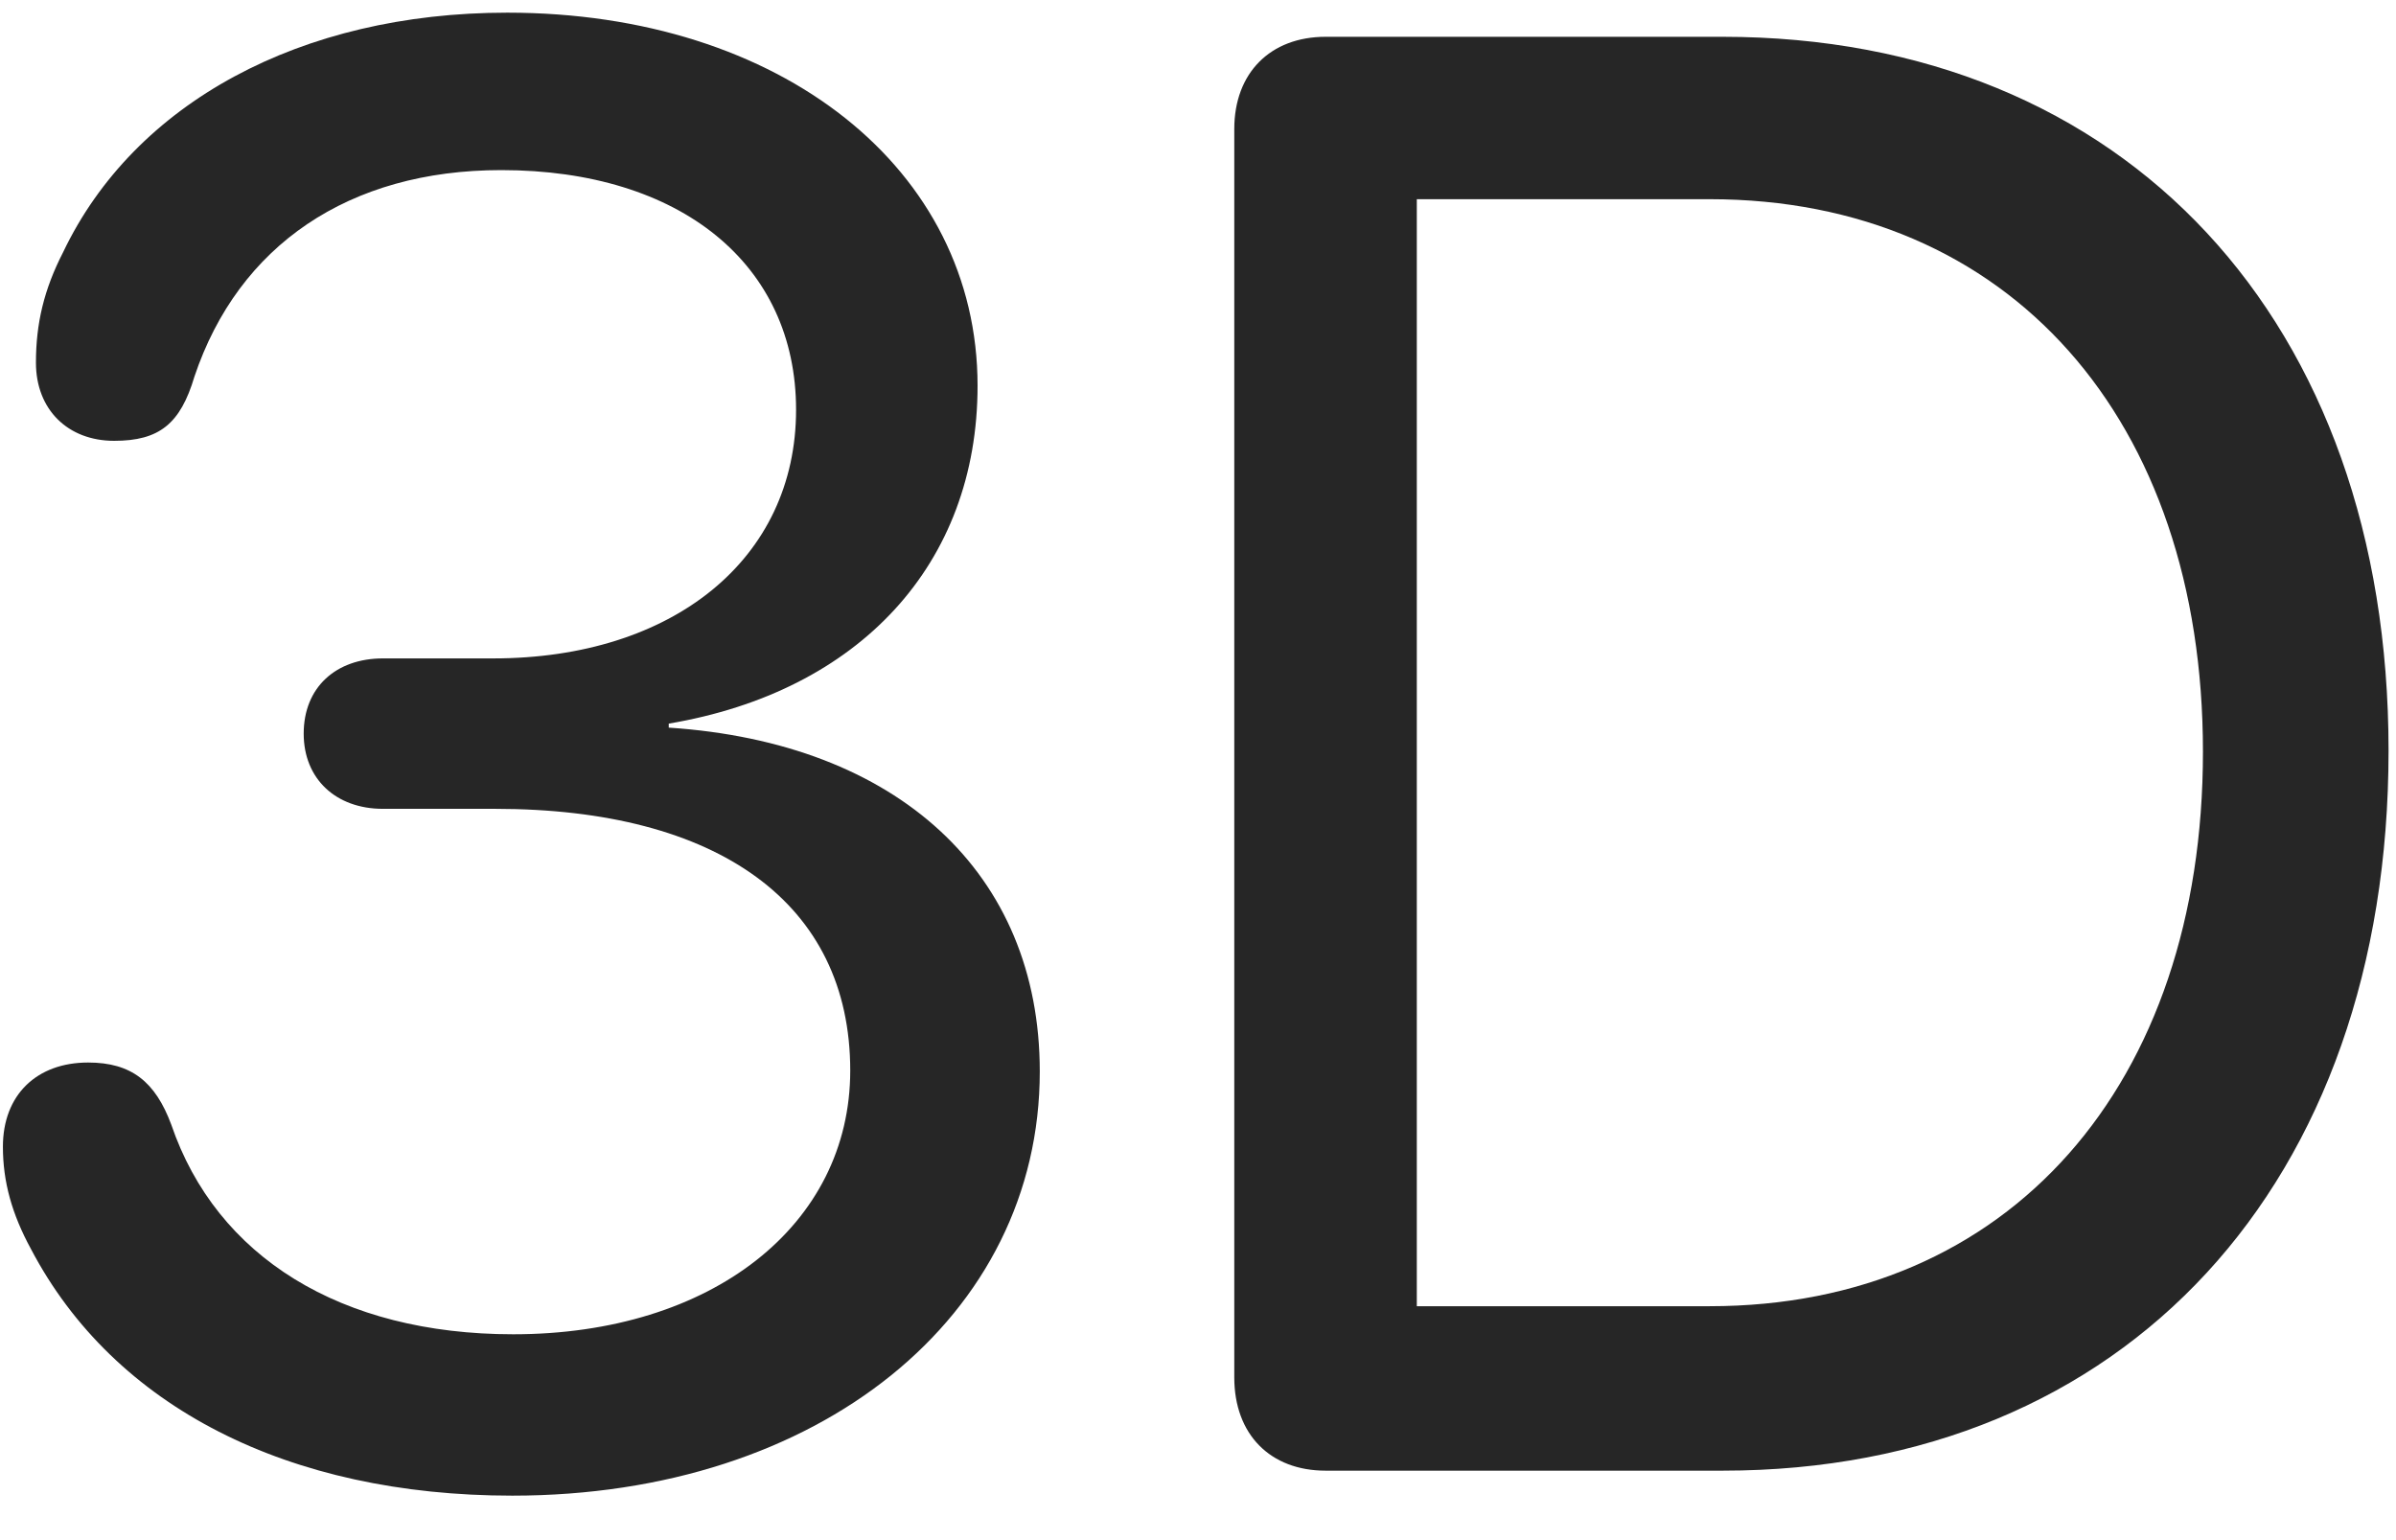<svg width="28" height="18" viewBox="0 0 28 18" fill="none" xmlns="http://www.w3.org/2000/svg">
<g clip-path="url(#clip0_2207_22503)">
<path d="M15.491 17.188H20.131C24.842 17.188 27.913 13.824 27.913 8.773C27.913 3.758 24.842 0.43 20.131 0.43H15.491C14.846 0.43 14.424 0.852 14.424 1.508V16.098C14.424 16.766 14.846 17.188 15.491 17.188ZM16.557 15.266V2.328H19.979C23.483 2.328 25.744 4.906 25.744 8.785C25.744 12.676 23.483 15.266 19.979 15.266H16.557Z" fill="black" fill-opacity="0.85"/>
<path d="M5.987 17.48C9.573 17.48 12.151 15.383 12.151 12.523C12.151 10.203 10.487 8.68 7.815 8.504V8.457C10.041 8.082 11.424 6.594 11.424 4.508C11.424 1.977 9.127 0.148 5.928 0.148C3.514 0.148 1.569 1.203 0.737 2.949C0.514 3.383 0.42 3.781 0.42 4.238C0.42 4.789 0.795 5.152 1.334 5.152C1.862 5.152 2.108 4.953 2.272 4.402C2.787 2.867 4.077 1.988 5.858 1.988C7.955 1.988 9.303 3.09 9.303 4.789C9.303 6.535 7.862 7.695 5.764 7.695H4.475C3.924 7.695 3.549 8.035 3.549 8.574C3.549 9.102 3.924 9.453 4.475 9.453H5.787C8.389 9.453 9.936 10.555 9.936 12.512C9.936 14.316 8.319 15.594 5.998 15.594C3.983 15.594 2.53 14.691 2.002 13.145C1.815 12.641 1.534 12.418 1.03 12.418C0.432 12.418 0.034 12.793 0.034 13.402C0.034 13.812 0.139 14.188 0.362 14.598C1.334 16.449 3.373 17.48 5.987 17.48Z" fill="black" fill-opacity="0.85"/>
</g>
<defs>
<clipPath id="clip0_2207_22503">
<rect width="27.879" height="17.332" fill="white" transform="translate(0.034 0.148)"/>
</clipPath>
</defs>
</svg>
